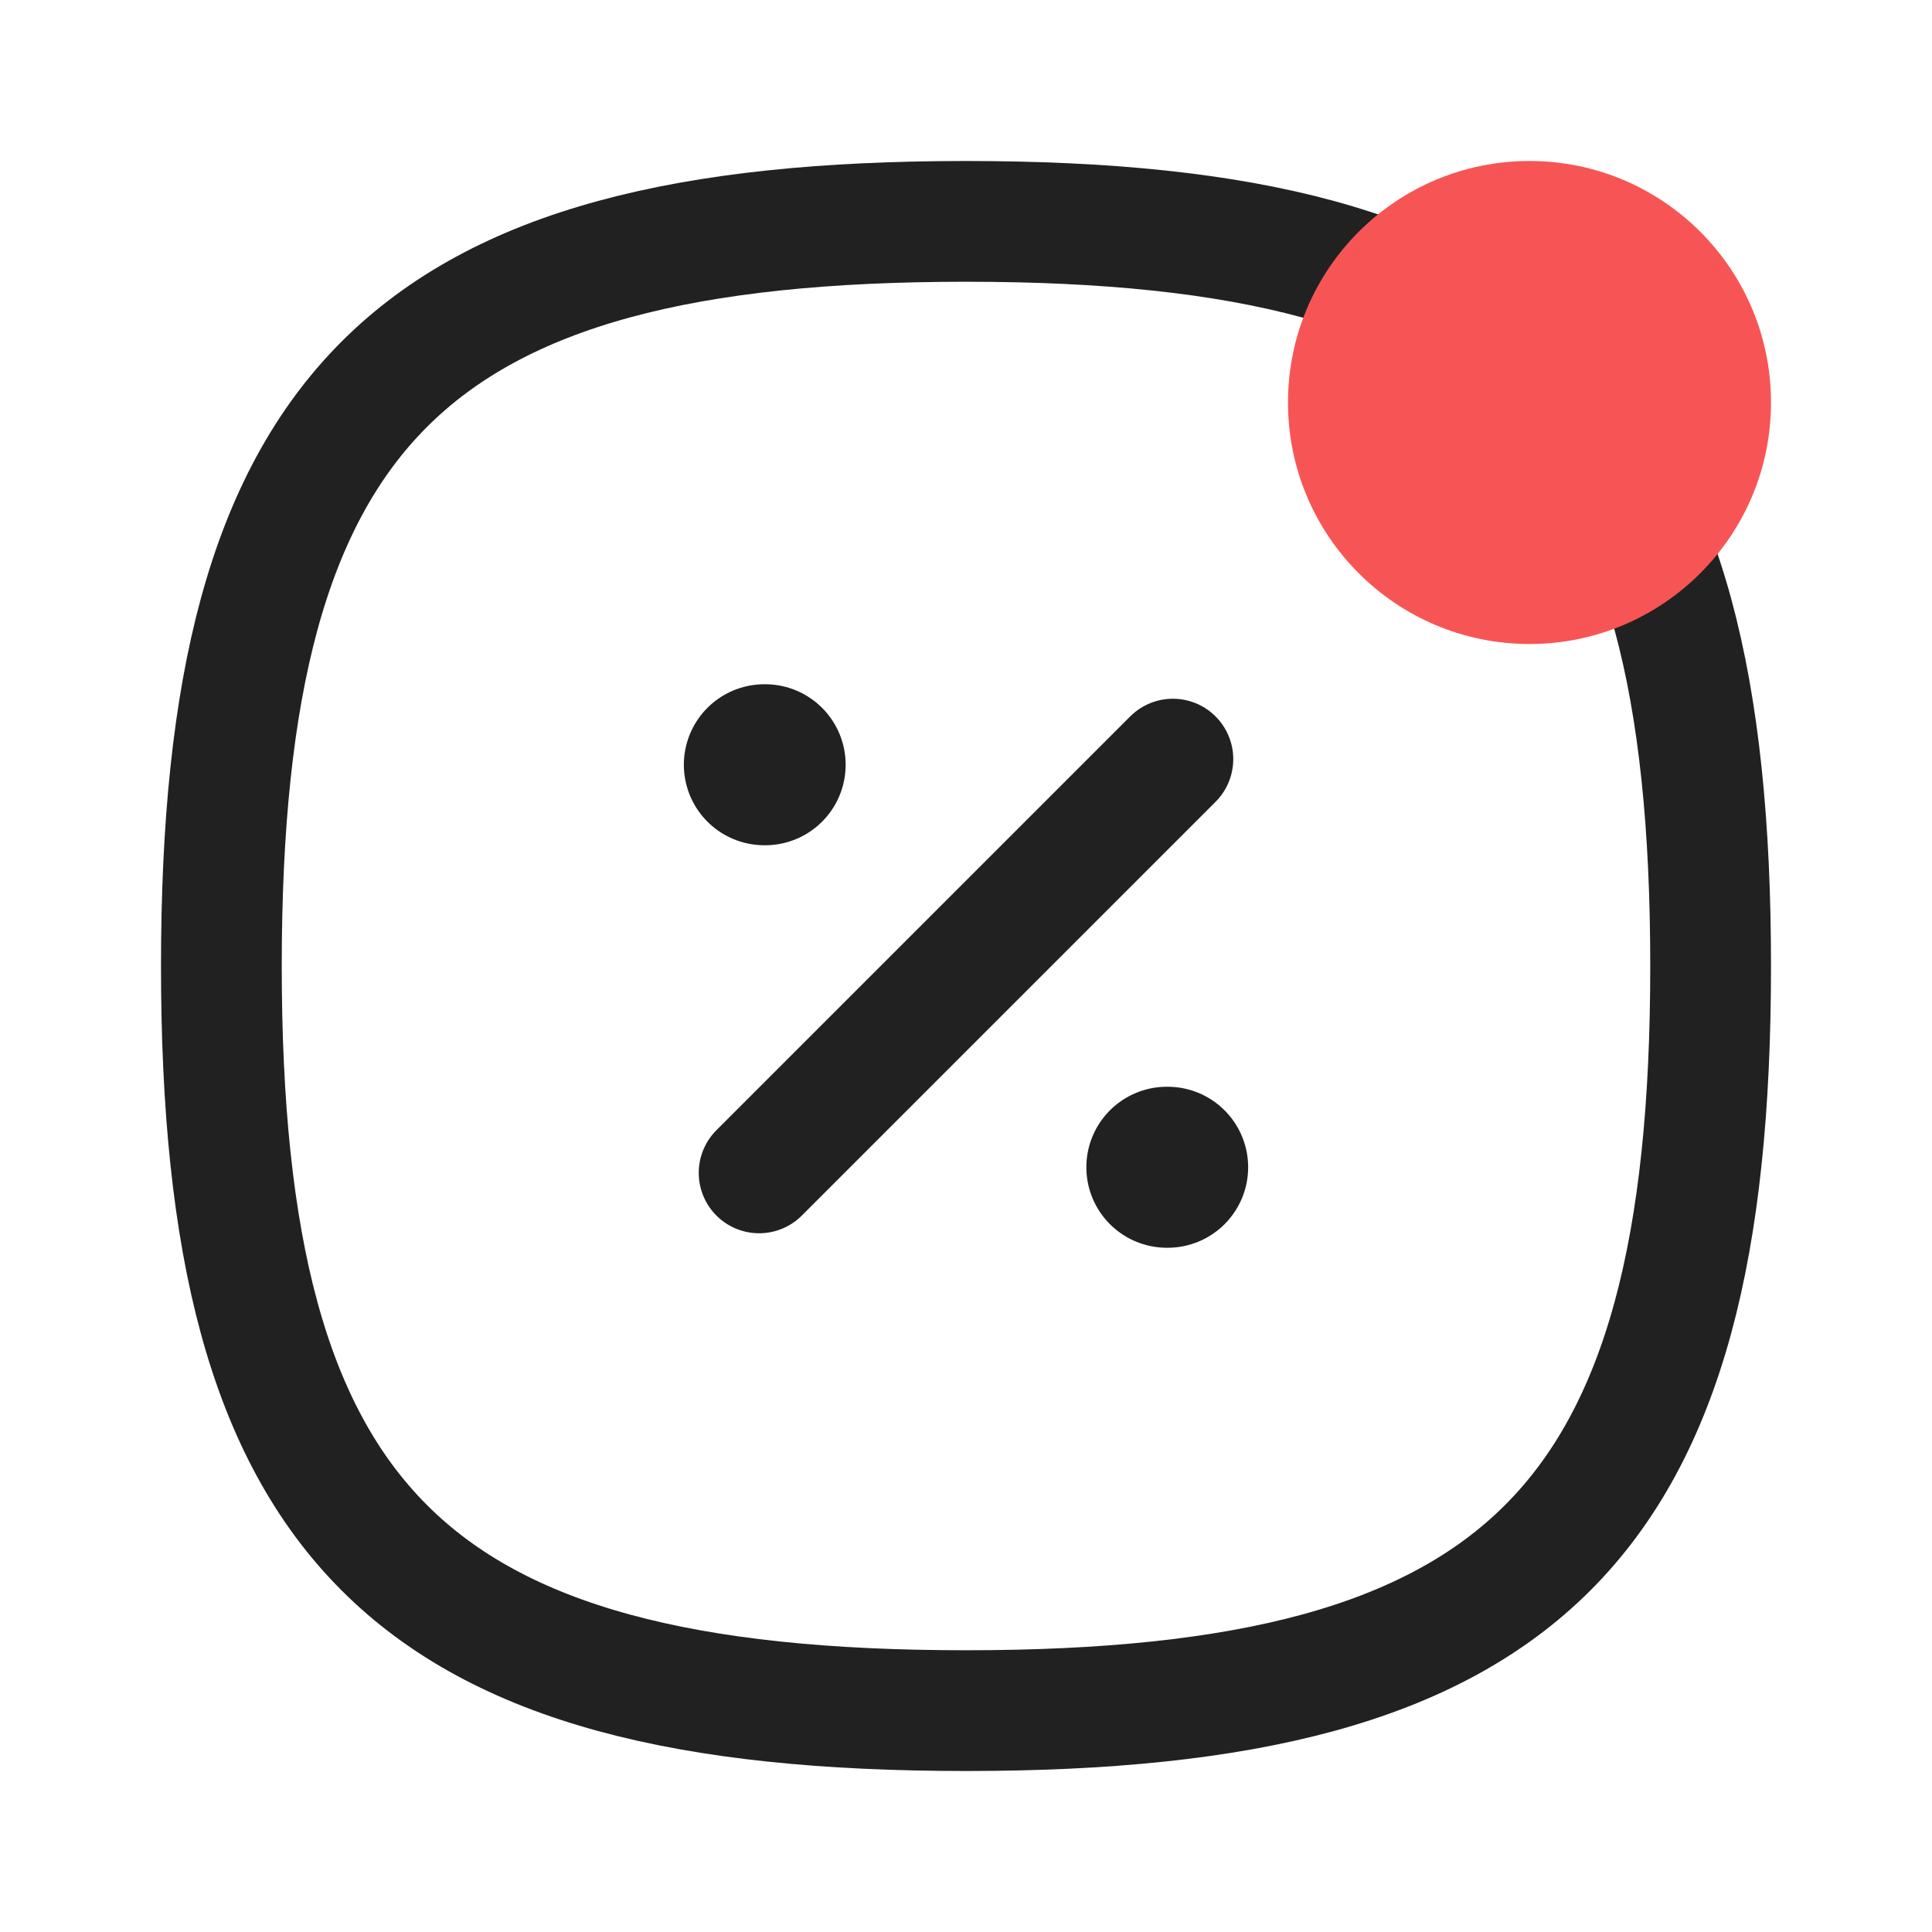 <svg width="24" height="24" viewBox="0 0 24 24" fill="none" xmlns="http://www.w3.org/2000/svg">
<path fill-rule="evenodd" clip-rule="evenodd" d="M2.75 12C2.75 5.063 5.063 2.75 12 2.75C18.937 2.75 21.25 5.063 21.25 12C21.25 18.937 18.937 21.25 12 21.25C5.063 21.25 2.75 18.937 2.75 12Z" stroke="#212121" stroke-width="1.5" stroke-linecap="round" stroke-linejoin="round"/>
<path d="M9.43 14.57L14.57 9.43" stroke="#212121" stroke-width="1.5" stroke-linecap="round" stroke-linejoin="round"/>
<path d="M14.495 14.5H14.505" stroke="#212121" stroke-width="2" stroke-linecap="round" stroke-linejoin="round"/>
<path d="M9.495 9.5H9.505" stroke="#212121" stroke-width="2" stroke-linecap="round" stroke-linejoin="round"/>
<circle cx="19" cy="5" r="3" fill="#F75555"/>
</svg>
